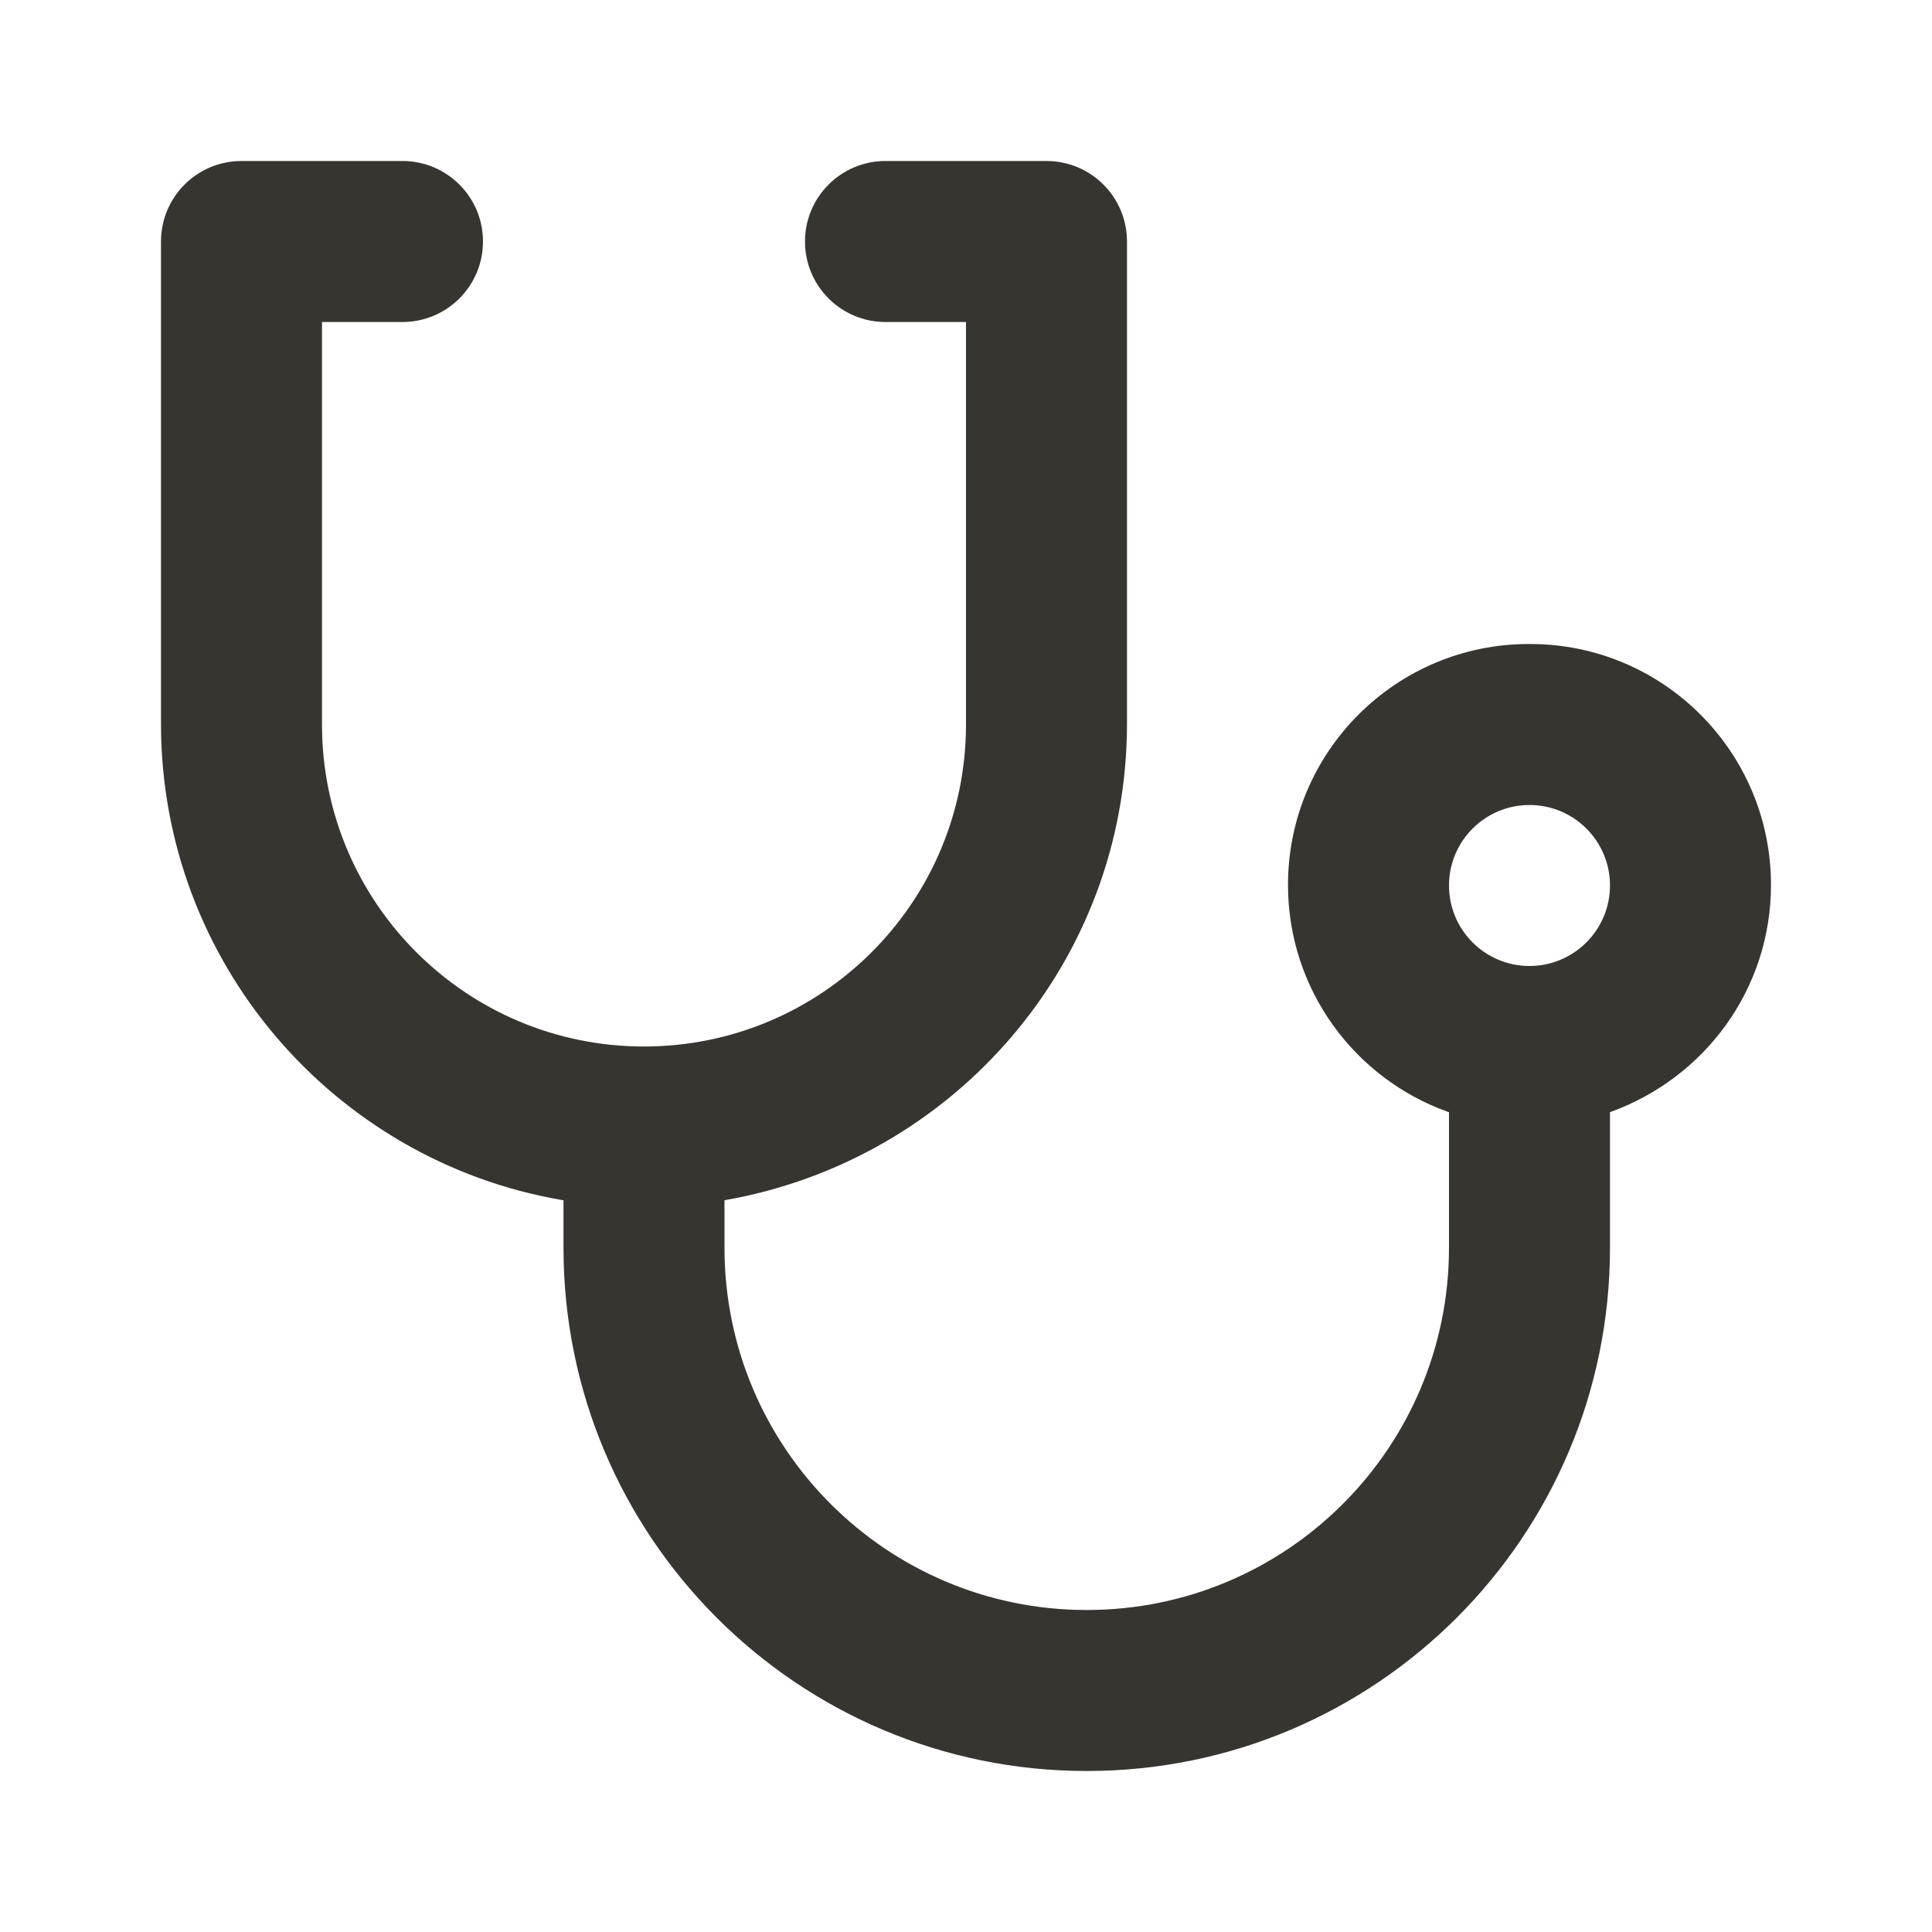 <!-- Generated by IcoMoon.io -->
<svg version="1.1" xmlns="http://www.w3.org/2000/svg" width="280" height="280" viewBox="0 0 280 280">
<title>ul-stethoscope</title>
<path fill="#37352f" d="M221.667 93.333c-0.026 0-0.057 0-0.088 0-19.282 0-34.913 15.631-34.913 34.913 0 15.132 9.627 28.016 23.090 32.86l0.243 0.077v19.651c0 28.995-23.505 52.5-52.5 52.5s-52.5-23.505-52.5-52.5v0-6.887c33.283-5.802 58.273-34.447 58.333-68.94v-70.007c0-6.443-5.223-11.667-11.667-11.667v0h-23.333c-6.443 0-11.667 5.223-11.667 11.667s5.223 11.667 11.667 11.667v0h11.667v58.333c0 25.773-20.893 46.667-46.667 46.667s-46.667-20.893-46.667-46.667v0-58.333h11.667c6.443 0 11.667-5.223 11.667-11.667s-5.223-11.667-11.667-11.667v0h-23.333c-6.443 0-11.667 5.223-11.667 11.667v0 70c0.060 34.5 25.050 63.145 57.914 68.885l0.419 0.061v6.887c0 41.882 33.952 75.833 75.833 75.833s75.833-33.952 75.833-75.833v0-19.65c13.707-4.921 23.333-17.805 23.333-32.937 0-19.282-15.631-34.913-34.913-34.913-0.030 0-0.061 0-0.091 0h0.005zM221.667 140c-6.443 0-11.667-5.223-11.667-11.667s5.223-11.667 11.667-11.667c6.443 0 11.667 5.223 11.667 11.667v0c-0.009 6.44-5.227 11.658-11.666 11.667h-0.001z"></path>
</svg>
